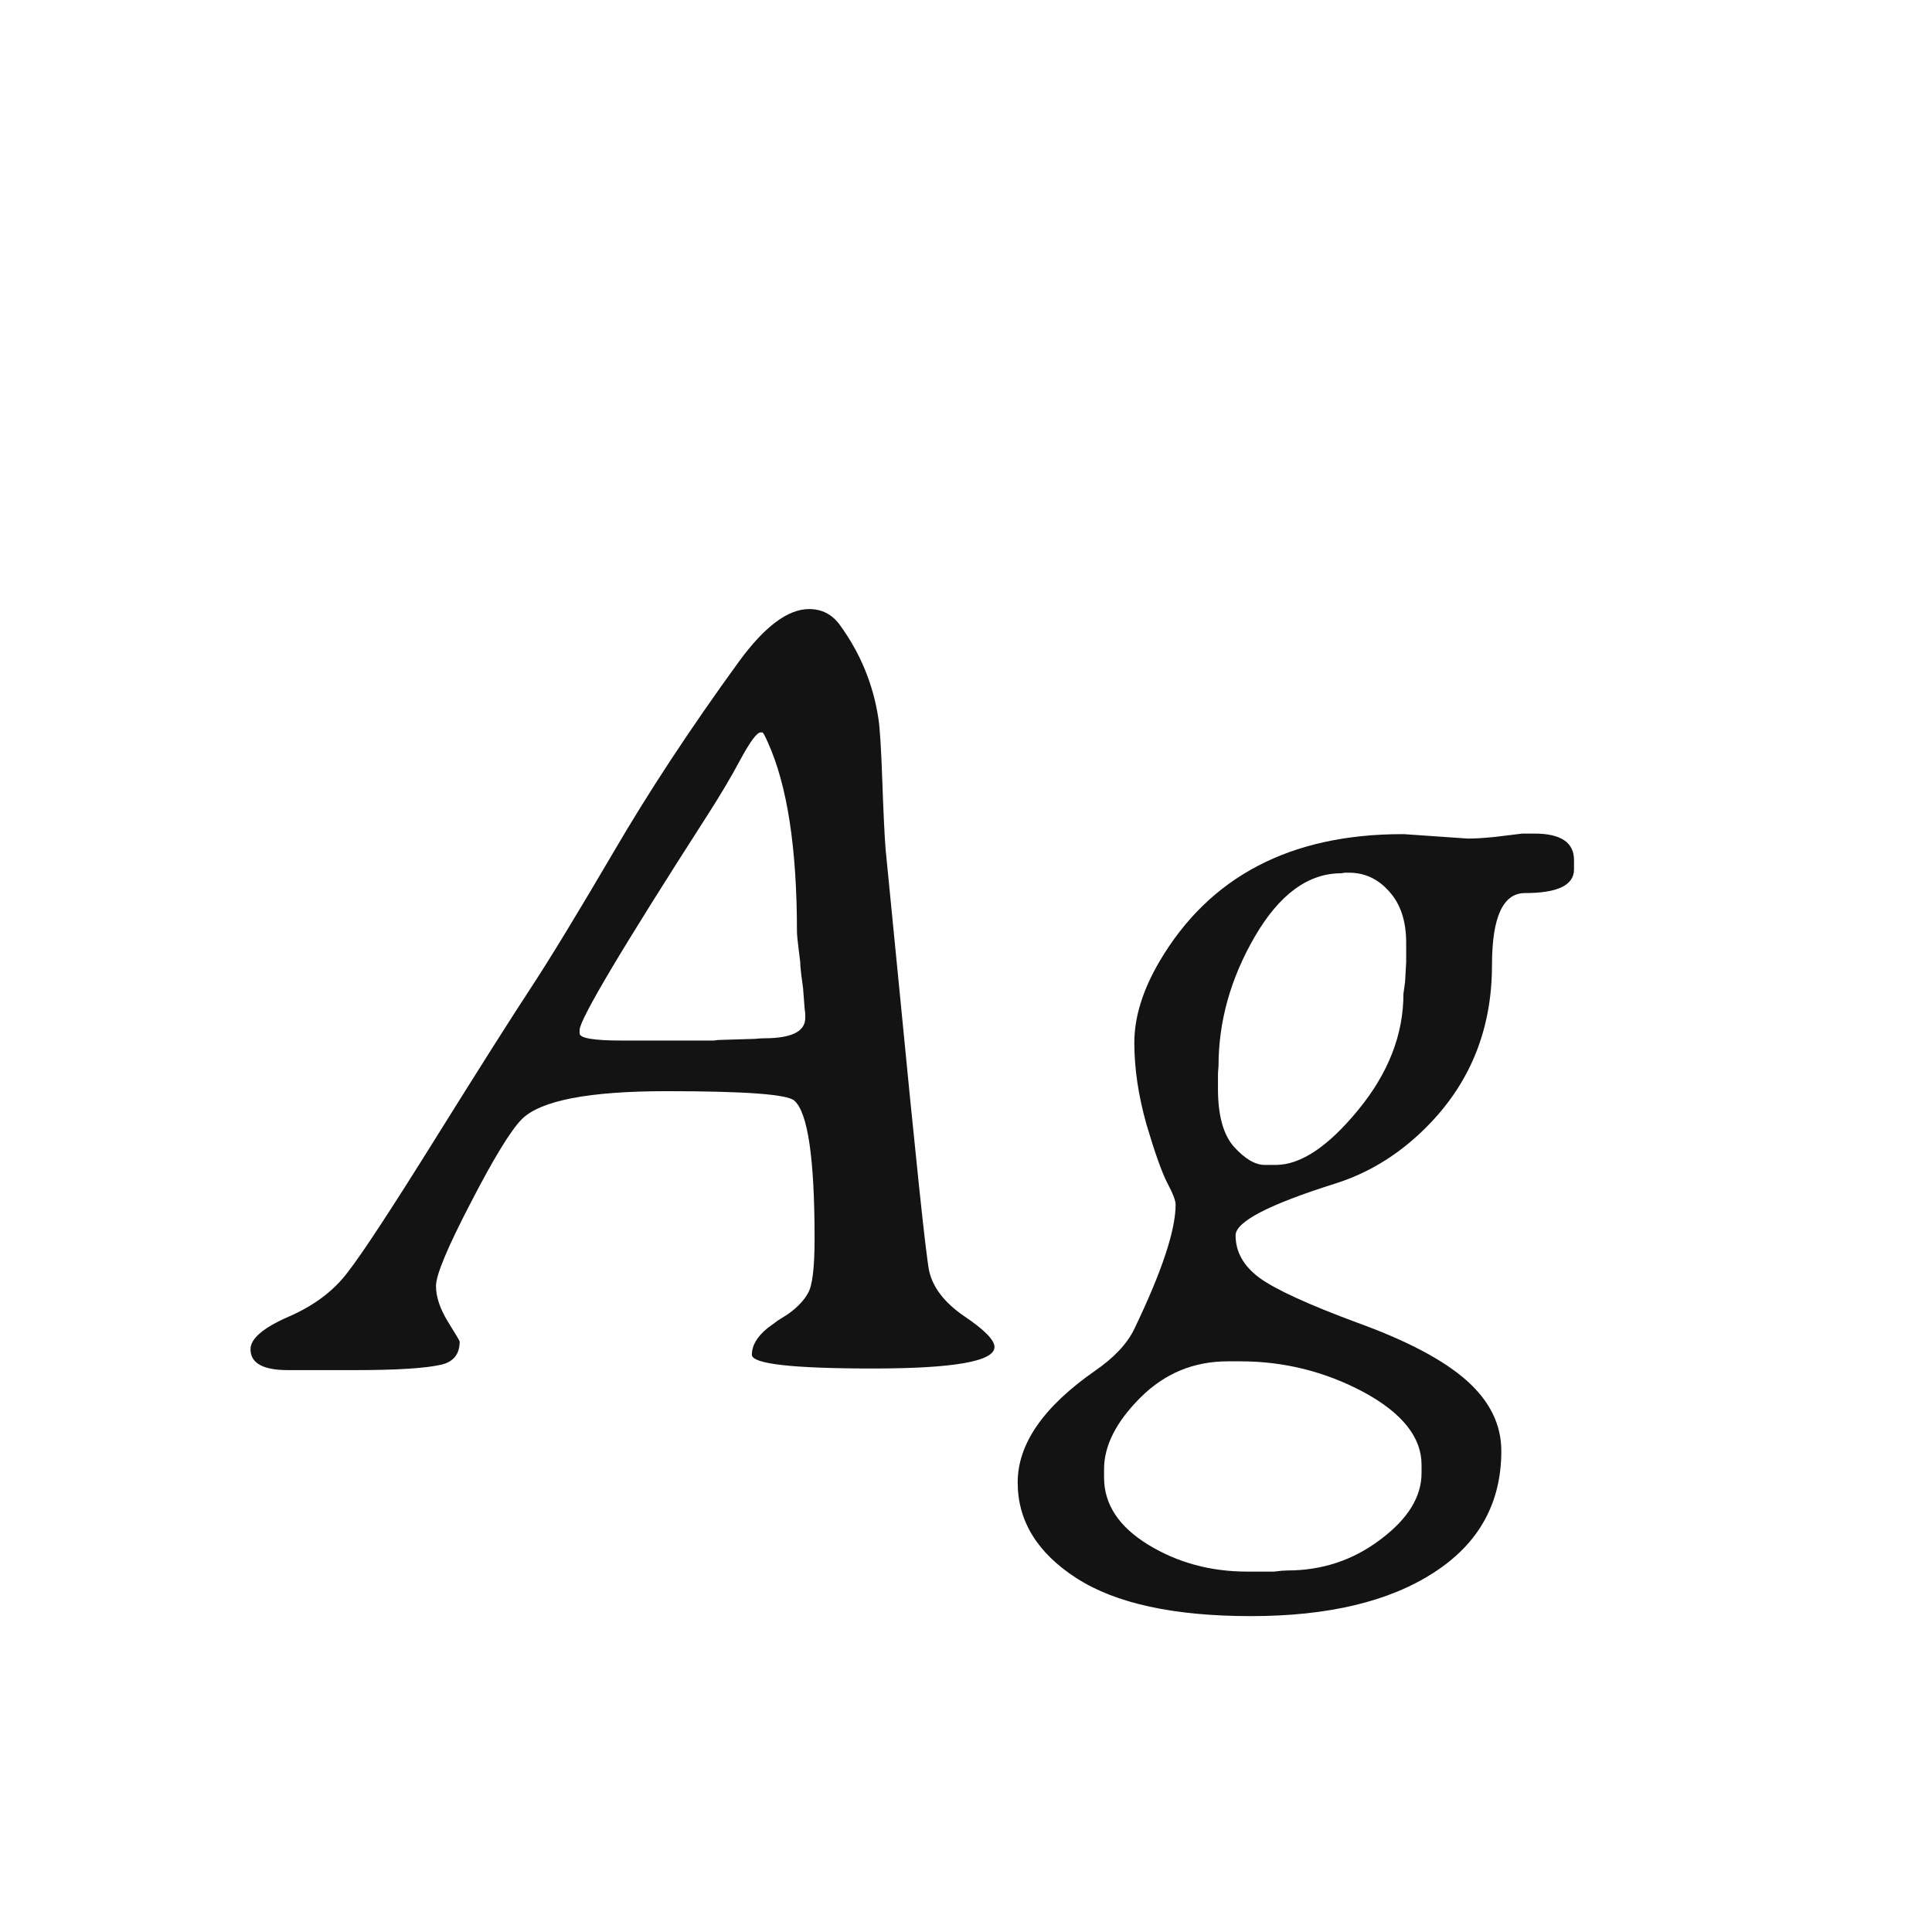 <svg width="24" height="24" viewBox="0 0 24 24" fill="none" xmlns="http://www.w3.org/2000/svg">
<path d="M7.72 12.926H8.868L8.923 12.919L9.381 12.905C9.417 12.901 9.454 12.898 9.49 12.898C9.832 12.898 10.003 12.814 10.003 12.646V12.591L9.996 12.536L9.976 12.276L9.955 12.119C9.946 12.046 9.941 11.992 9.941 11.955L9.921 11.791C9.907 11.682 9.9 11.609 9.9 11.572C9.9 10.538 9.78 9.754 9.538 9.221C9.502 9.139 9.479 9.098 9.47 9.098H9.449C9.404 9.098 9.322 9.207 9.203 9.426C9.089 9.64 8.95 9.875 8.786 10.13C7.729 11.775 7.2 12.664 7.2 12.796V12.837C7.2 12.896 7.373 12.926 7.72 12.926ZM5.847 14.942C5.56 15.494 5.416 15.838 5.416 15.975C5.416 16.107 5.464 16.253 5.56 16.412C5.66 16.572 5.71 16.656 5.71 16.665C5.71 16.82 5.635 16.916 5.484 16.952C5.284 16.998 4.926 17.02 4.411 17.02H3.577C3.267 17.02 3.112 16.934 3.112 16.761C3.112 16.629 3.27 16.494 3.584 16.357C3.898 16.221 4.142 16.038 4.315 15.81C4.493 15.583 4.858 15.027 5.409 14.143C5.961 13.258 6.359 12.63 6.605 12.256C6.852 11.878 7.191 11.319 7.624 10.581C8.057 9.838 8.574 9.052 9.176 8.223C9.495 7.785 9.786 7.566 10.051 7.566C10.21 7.566 10.338 7.632 10.434 7.765C10.689 8.116 10.848 8.503 10.912 8.927C10.93 9.041 10.946 9.296 10.96 9.692C10.974 10.084 10.987 10.369 11.001 10.547L11.165 12.215C11.375 14.384 11.5 15.574 11.541 15.783C11.587 15.993 11.732 16.182 11.979 16.351C12.229 16.519 12.354 16.647 12.354 16.733C12.354 16.911 11.851 17 10.844 17C9.841 17 9.34 16.943 9.34 16.829C9.34 16.715 9.404 16.606 9.531 16.501L9.661 16.405L9.791 16.323C9.905 16.241 9.987 16.155 10.037 16.064C10.092 15.972 10.119 15.747 10.119 15.387C10.119 14.389 10.035 13.817 9.866 13.671C9.775 13.593 9.246 13.555 8.28 13.555C7.314 13.555 6.715 13.671 6.482 13.903C6.346 14.04 6.134 14.386 5.847 14.942ZM15.13 13.527C15.13 13.855 15.196 14.095 15.328 14.245C15.465 14.396 15.592 14.471 15.711 14.471H15.848C16.158 14.471 16.499 14.243 16.873 13.787C17.247 13.331 17.434 12.851 17.434 12.345L17.454 12.201L17.468 11.955V11.709C17.468 11.44 17.397 11.228 17.256 11.073C17.119 10.918 16.953 10.841 16.757 10.841H16.709L16.661 10.848C16.251 10.848 15.893 11.11 15.588 11.634C15.287 12.153 15.137 12.689 15.137 13.24L15.13 13.336V13.527ZM15.41 16.911H15.253C14.829 16.911 14.467 17.061 14.166 17.362C13.865 17.663 13.715 17.959 13.715 18.251V18.354C13.715 18.686 13.897 18.964 14.262 19.188C14.626 19.411 15.037 19.523 15.492 19.523H15.827C15.9 19.513 15.955 19.509 15.991 19.509C16.424 19.509 16.809 19.381 17.146 19.126C17.488 18.871 17.659 18.595 17.659 18.299V18.196C17.659 17.855 17.42 17.554 16.941 17.294C16.463 17.039 15.953 16.911 15.41 16.911ZM18.944 11.094C18.671 11.094 18.534 11.392 18.534 11.989C18.534 12.759 18.281 13.411 17.775 13.944C17.429 14.309 17.033 14.562 16.586 14.703C15.761 14.963 15.349 15.177 15.349 15.346C15.349 15.551 15.447 15.726 15.643 15.872C15.843 16.018 16.251 16.205 16.866 16.433C17.481 16.656 17.933 16.895 18.22 17.15C18.507 17.406 18.65 17.697 18.65 18.025C18.65 18.672 18.37 19.176 17.81 19.536C17.254 19.896 16.497 20.076 15.54 20.076C14.583 20.076 13.861 19.919 13.373 19.605C12.885 19.29 12.642 18.894 12.642 18.415C12.642 17.936 12.963 17.474 13.605 17.027C13.842 16.863 14.004 16.69 14.091 16.508C14.433 15.797 14.604 15.282 14.604 14.963C14.604 14.913 14.569 14.824 14.501 14.696C14.433 14.564 14.346 14.32 14.241 13.965C14.141 13.609 14.091 13.272 14.091 12.953C14.091 12.634 14.196 12.297 14.405 11.941C15.025 10.889 16.03 10.362 17.42 10.362H17.44L18.233 10.417C18.325 10.417 18.439 10.41 18.575 10.396L18.91 10.355H19.061C19.389 10.355 19.553 10.465 19.553 10.684V10.8C19.553 10.996 19.35 11.094 18.944 11.094Z" fill="#131313"/>
</svg>
